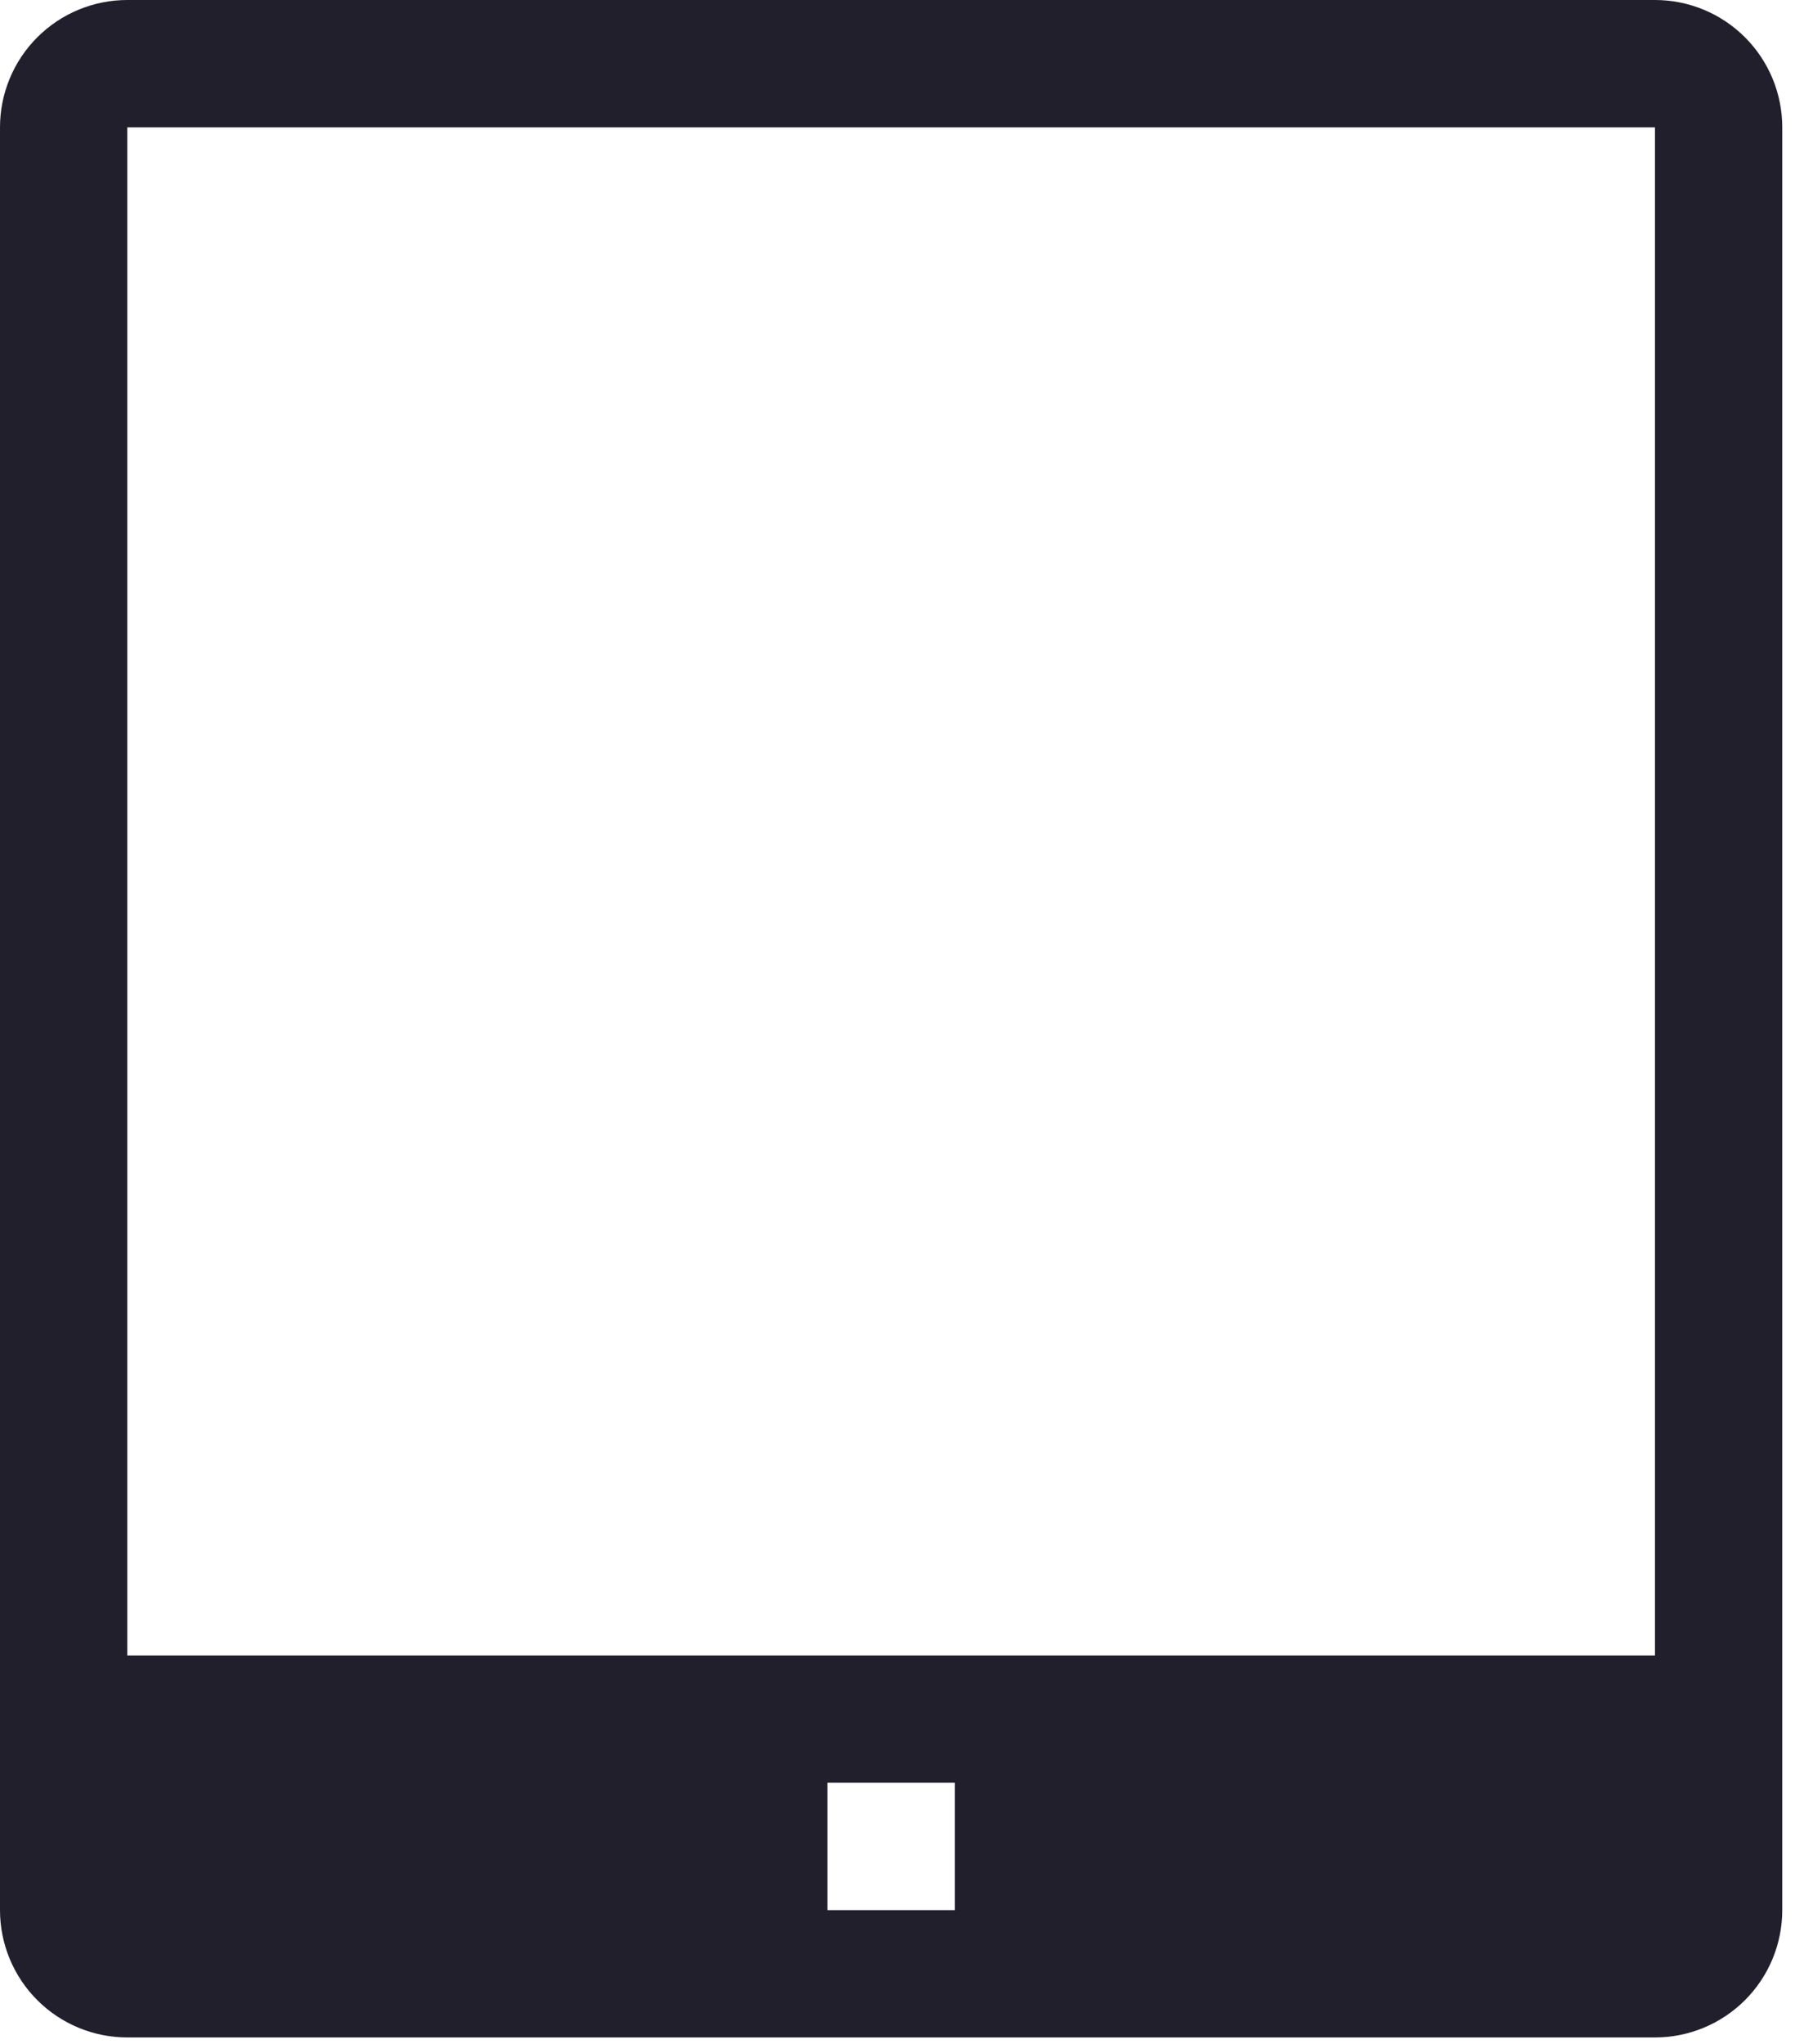 <svg width="94" height="107" viewBox="0 0 94 107" fill="none" xmlns="http://www.w3.org/2000/svg">
<path d="M86.667 0H6.667C4.899 0 3.203 0.702 1.953 1.953C0.702 3.203 0 4.899 0 6.667V100C0 101.768 0.702 103.464 1.953 104.714C3.203 105.964 4.899 106.667 6.667 106.667H86.667C88.435 106.667 90.13 105.964 91.381 104.714C92.631 103.464 93.333 101.768 93.333 100V6.667C93.333 4.899 92.631 3.203 91.381 1.953C90.13 0.702 88.435 0 86.667 0ZM50 100H43.333V93.333H50V100ZM6.667 86.667V6.667H86.667V86.667H6.667Z" fill="#211F2C"/>
</svg>
